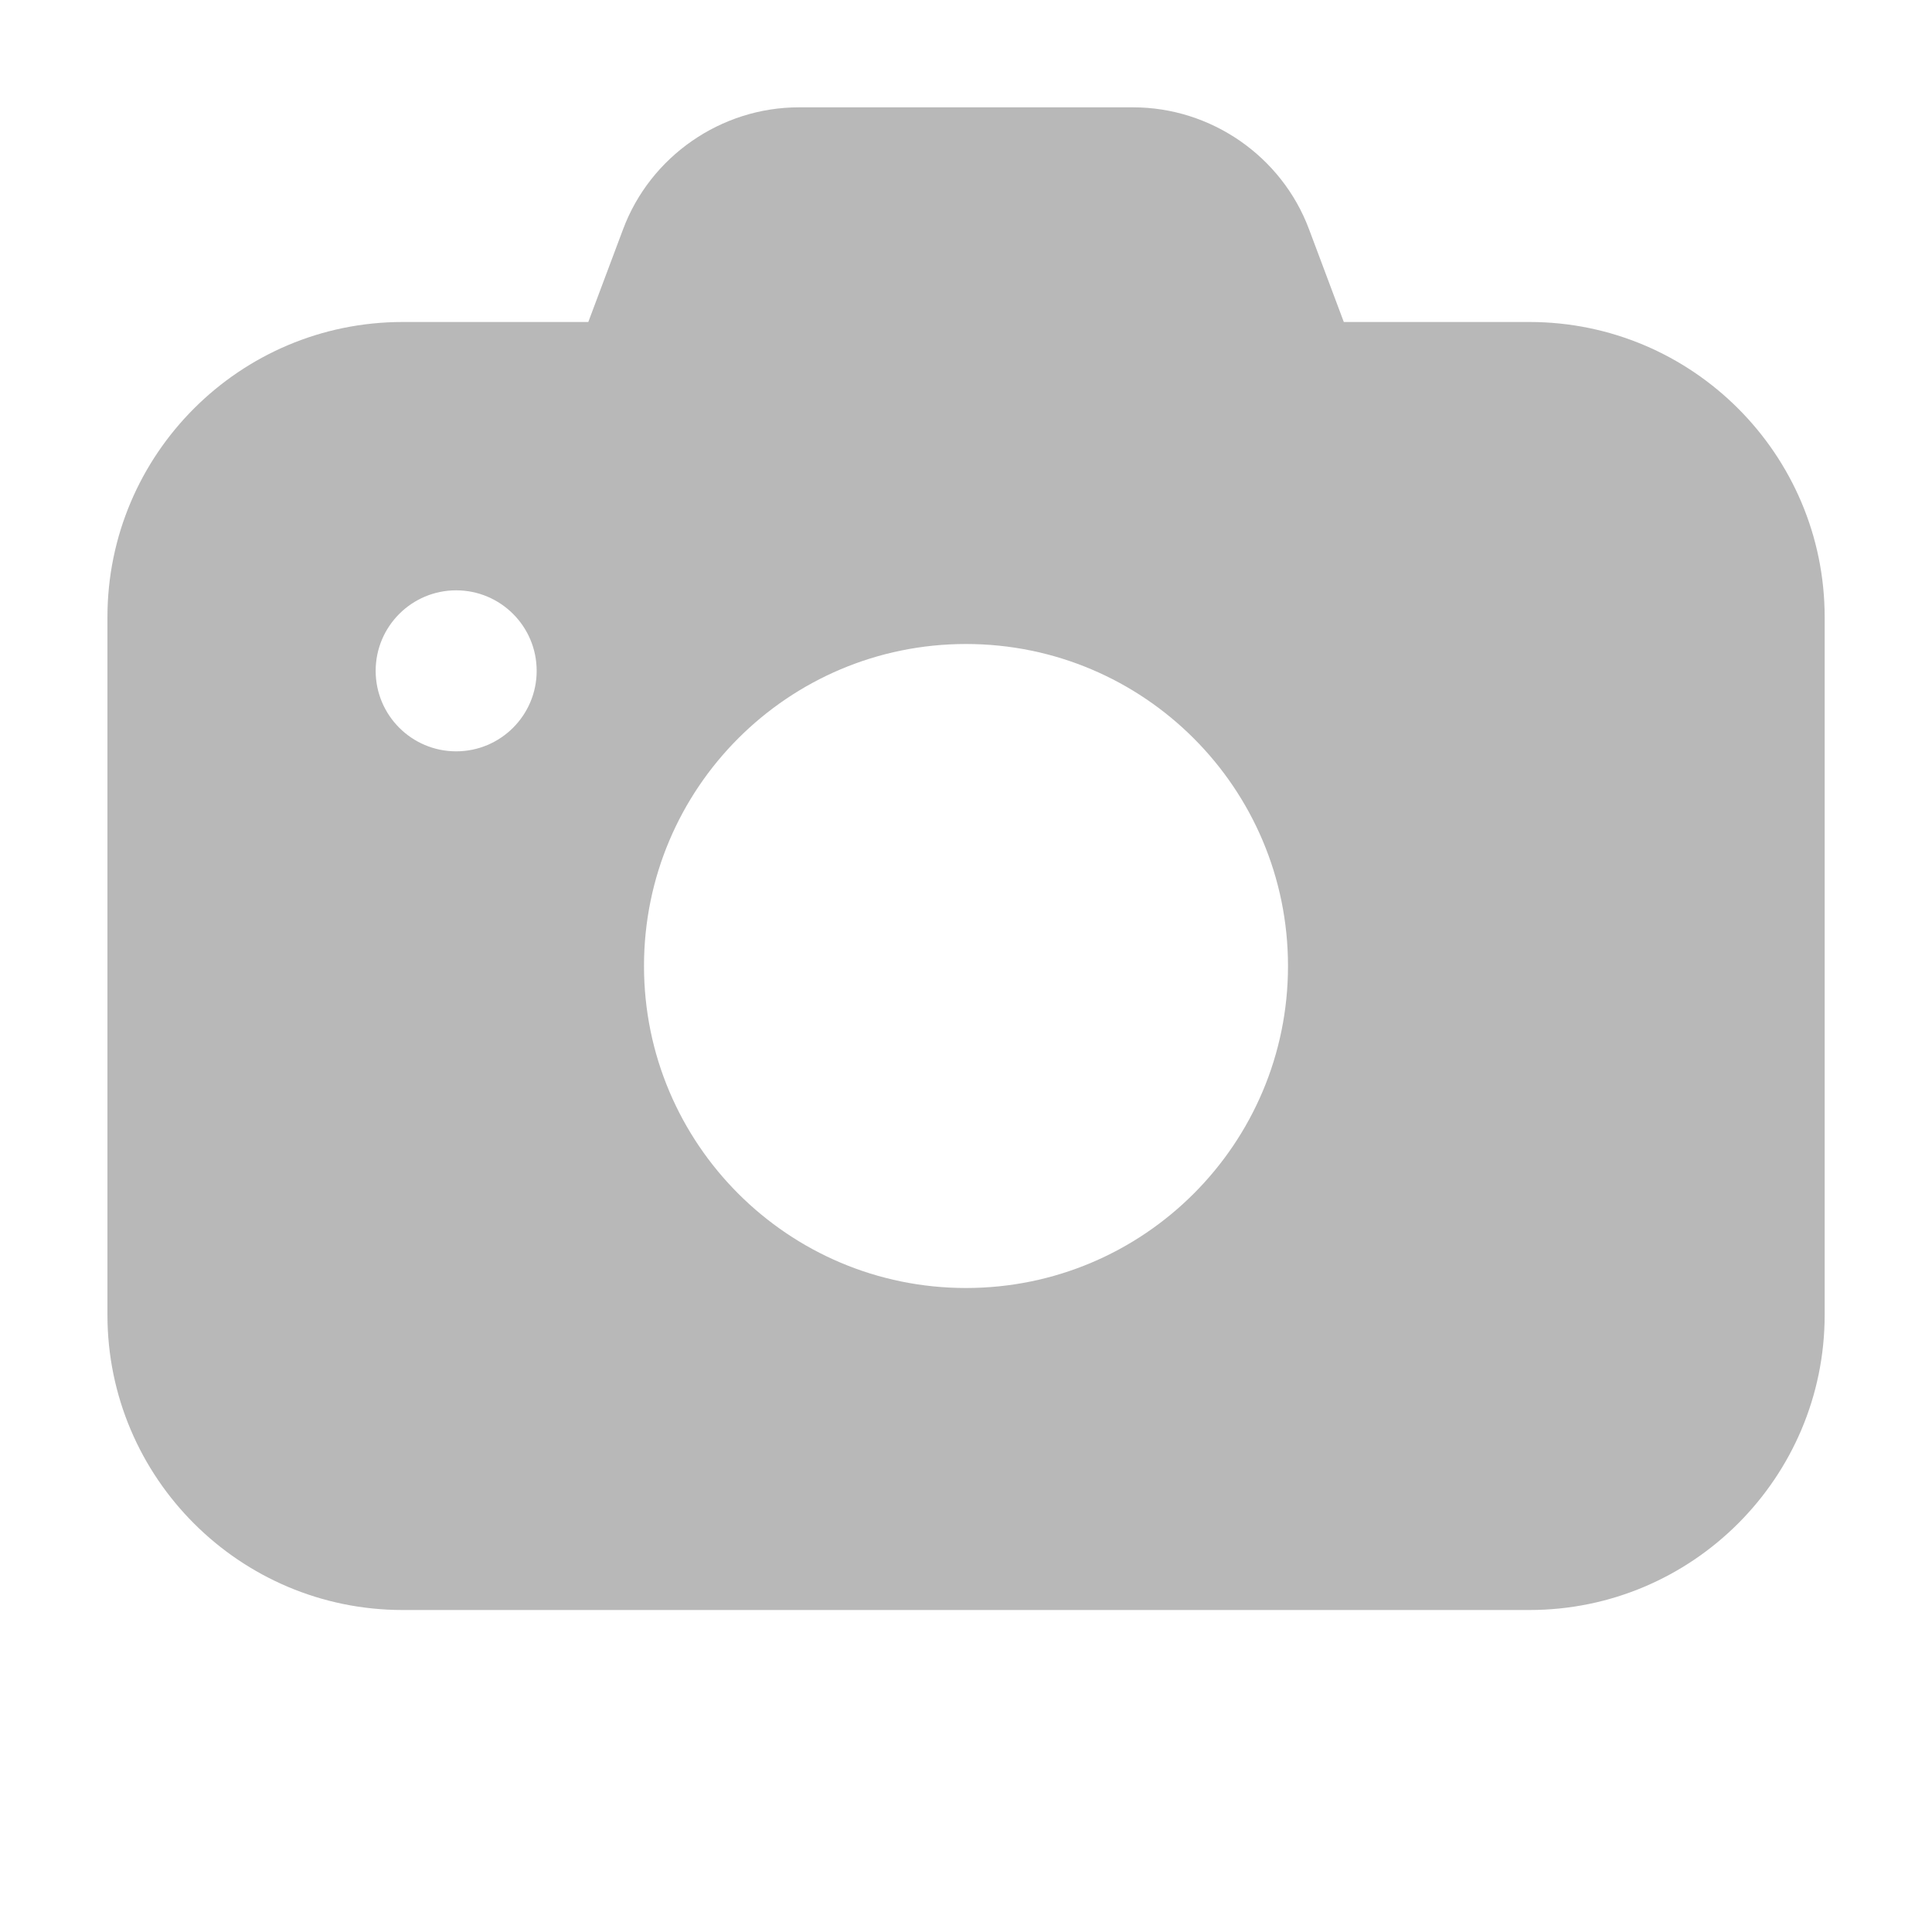 <svg xmlns="http://www.w3.org/2000/svg" width="18" height="18" viewBox="0 0 18 18"><title>camera</title><g fill="#b8b8b8e0" class="nc-icon-wrapper"><path d="M14.25,3h-1.73l-.324-.864c-.254-.68-.913-1.136-1.639-1.136h-3.114c-.726,0-1.384,.457-1.638,1.136l-.324,.864h-1.73c-1.517,0-2.75,1.233-2.75,2.75v6.5c0,1.517,1.233,2.75,2.75,2.75H14.25c1.517,0,2.75-1.233,2.75-2.75V5.75c0-1.517-1.233-2.75-2.75-2.75ZM4.25,7c-.414,0-.75-.336-.75-.75s.336-.75,.75-.75,.75,.336,.75,.75-.336,.75-.75,.75Zm4.75,5c-1.657,0-3-1.343-3-3s1.343-3,3-3,3,1.343,3,3-1.343,3-3,3Z" fill="#b8b8b8e0"></path></g></svg>